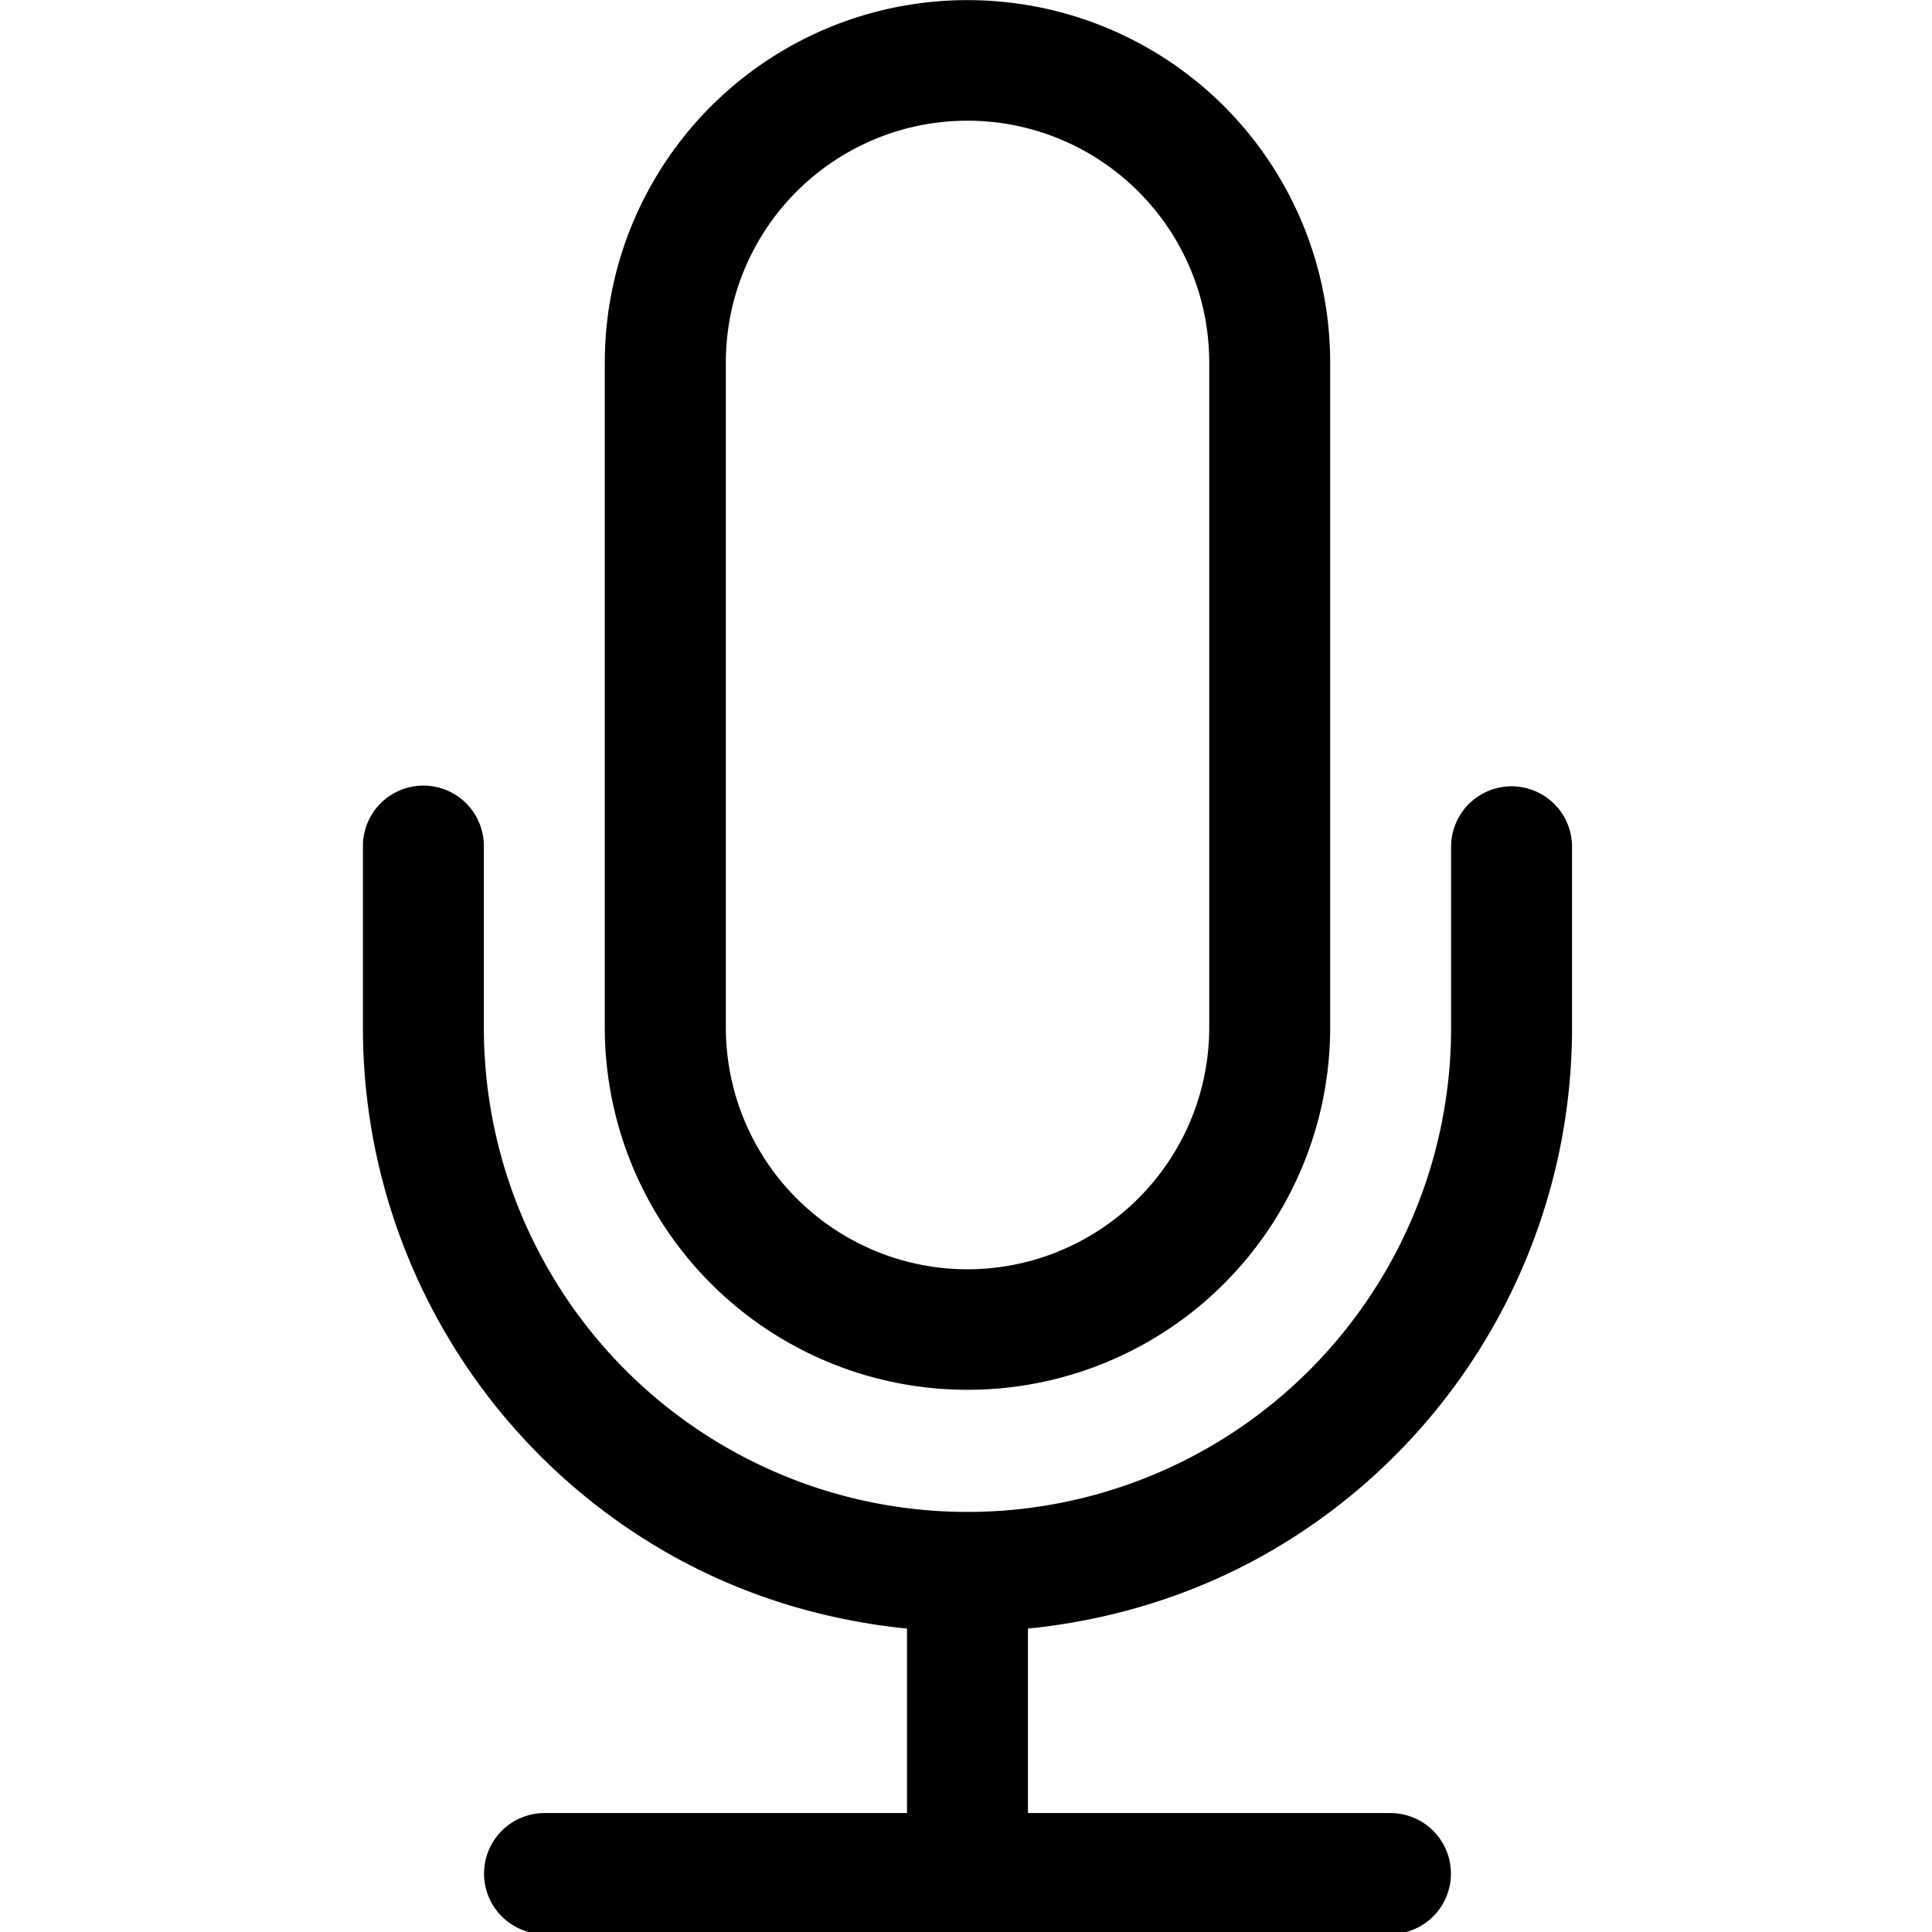 <svg id="svg8" height="32" viewBox="0 0 8.467 8.467" width="32" xmlns="http://www.w3.org/2000/svg" xmlns:cc="http://creativecommons.org/ns#" xmlns:dc="http://purl.org/dc/elements/1.1/" xmlns:rdf="http://www.w3.org/1999/02/22-rdf-syntax-ns#" xmlns:svg="http://www.w3.org/2000/svg"><path id="path5164" d="m16 .002c-1.037 0-2.073.267-3 .803-1.854 1.071-2.998 3.048-2.998 5.189v.324 10.674c-0 2.141 1.144 4.119 2.998 5.189 1.854 1.071 4.148 1.071 6.002 0 1.854-1.071 2.996-3.048 2.996-5.189v-10.6-.398c0-2.141-1.142-4.119-2.996-5.189-.927-.535-1.965-.803-3.002-.803zm0 1.994c.689-0 1.377.178 1.996.535 1.238.715 2.002 2.033 2.002 3.463v.398 10.6c0 1.43-.764 2.748-2.002 3.463-1.238.715-2.754.715-3.992 0-1.238-.715-2-2.033-2-3.463v-10.674-.324c0-1.43.762-2.748 2-3.463.619-.357 1.307-.535 1.996-.535zm-9.01 10.996a1 1 0 0 0 -.988 1.012v2.996c0 3.57 1.905 6.875 4.996 8.66 1.247.72 2.614 1.134 4.002 1.273v3.051h-5.994a1 1 0 1 0 0 2.002h13.988a1 1 0 1 0 0-2.002h-5.994v-3.051c1.388-.139 2.755-.554 4.002-1.273 3.091-1.785 4.996-5.09 4.996-8.66v-2.996a1 1 0 1 0 -2 0v2.996c-0 2.859-1.525 5.503-4 6.932-2.475 1.429-5.519 1.429-7.994 0-2.475-1.429-4.002-4.073-4.002-6.932v-2.996a1 1 0 0 0 -1.012-1.012z" transform="scale(.265)" font-variant-ligatures="normal" font-variant-position="normal" font-variant-caps="normal" font-variant-numeric="normal" font-variant-alternates="normal" font-feature-settings="normal" text-indent="0" text-align="start" text-decoration-line="none" text-decoration-style="solid" text-decoration-color="#000000" text-transform="none" text-orientation="mixed" white-space="normal" shape-padding="0" isolation="auto" mix-blend-mode="normal" solid-color="#000000" solid-opacity="1" vector-effect="none"/></svg>
